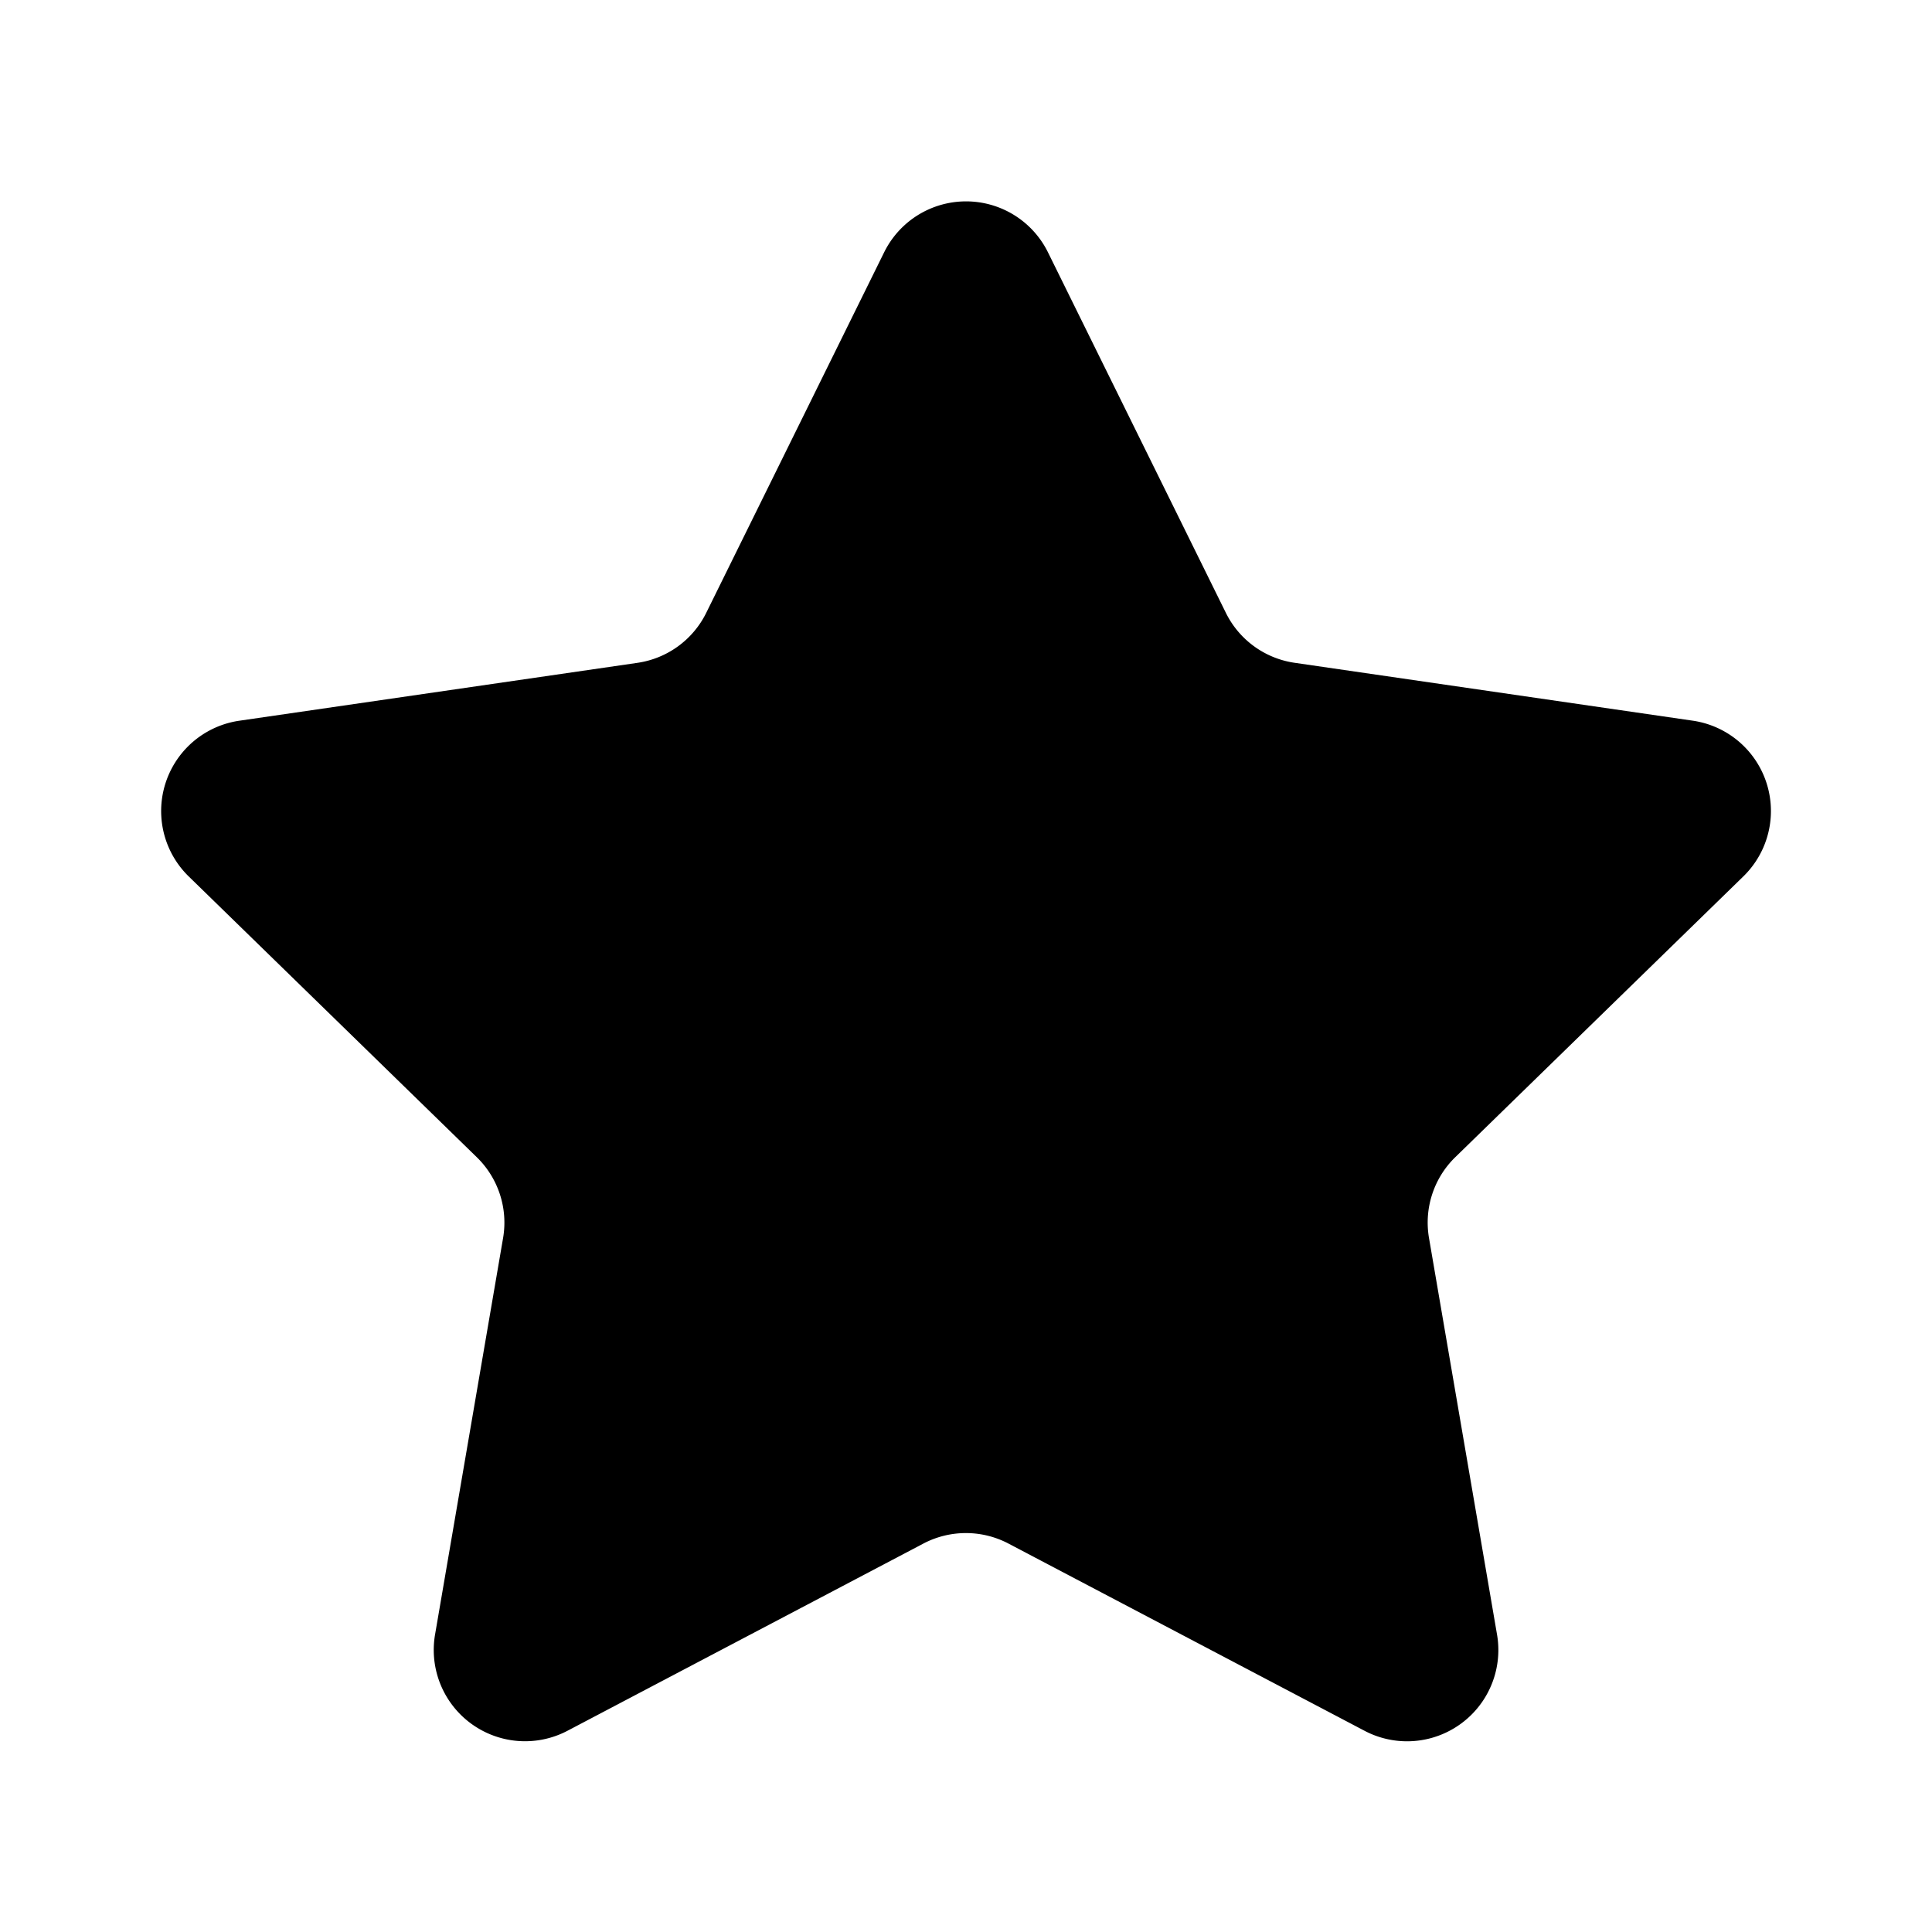 <svg xmlns="http://www.w3.org/2000/svg" viewBox="0 0 48 48">
  <path fill="currentColor" fill-rule="evenodd" d="M26.034 6.264l4.423 8.963a2.268 2.268 0 001.708 1.24l9.89 1.438a2.268 2.268 0 011.258 3.869l-7.157 6.976a2.267 2.267 0 00-.653 2.007l1.69 9.851A2.268 2.268 0 0133.9 43l-8.846-4.651a2.273 2.273 0 00-2.112 0L14.1 43a2.268 2.268 0 01-3.291-2.391l1.69-9.851a2.267 2.267 0 00-.653-2.007l-7.157-6.976a2.268 2.268 0 011.258-3.869l9.89-1.438a2.268 2.268 0 001.708-1.24l4.423-8.963a2.269 2.269 0 014.066-.001z"/>
</svg>
